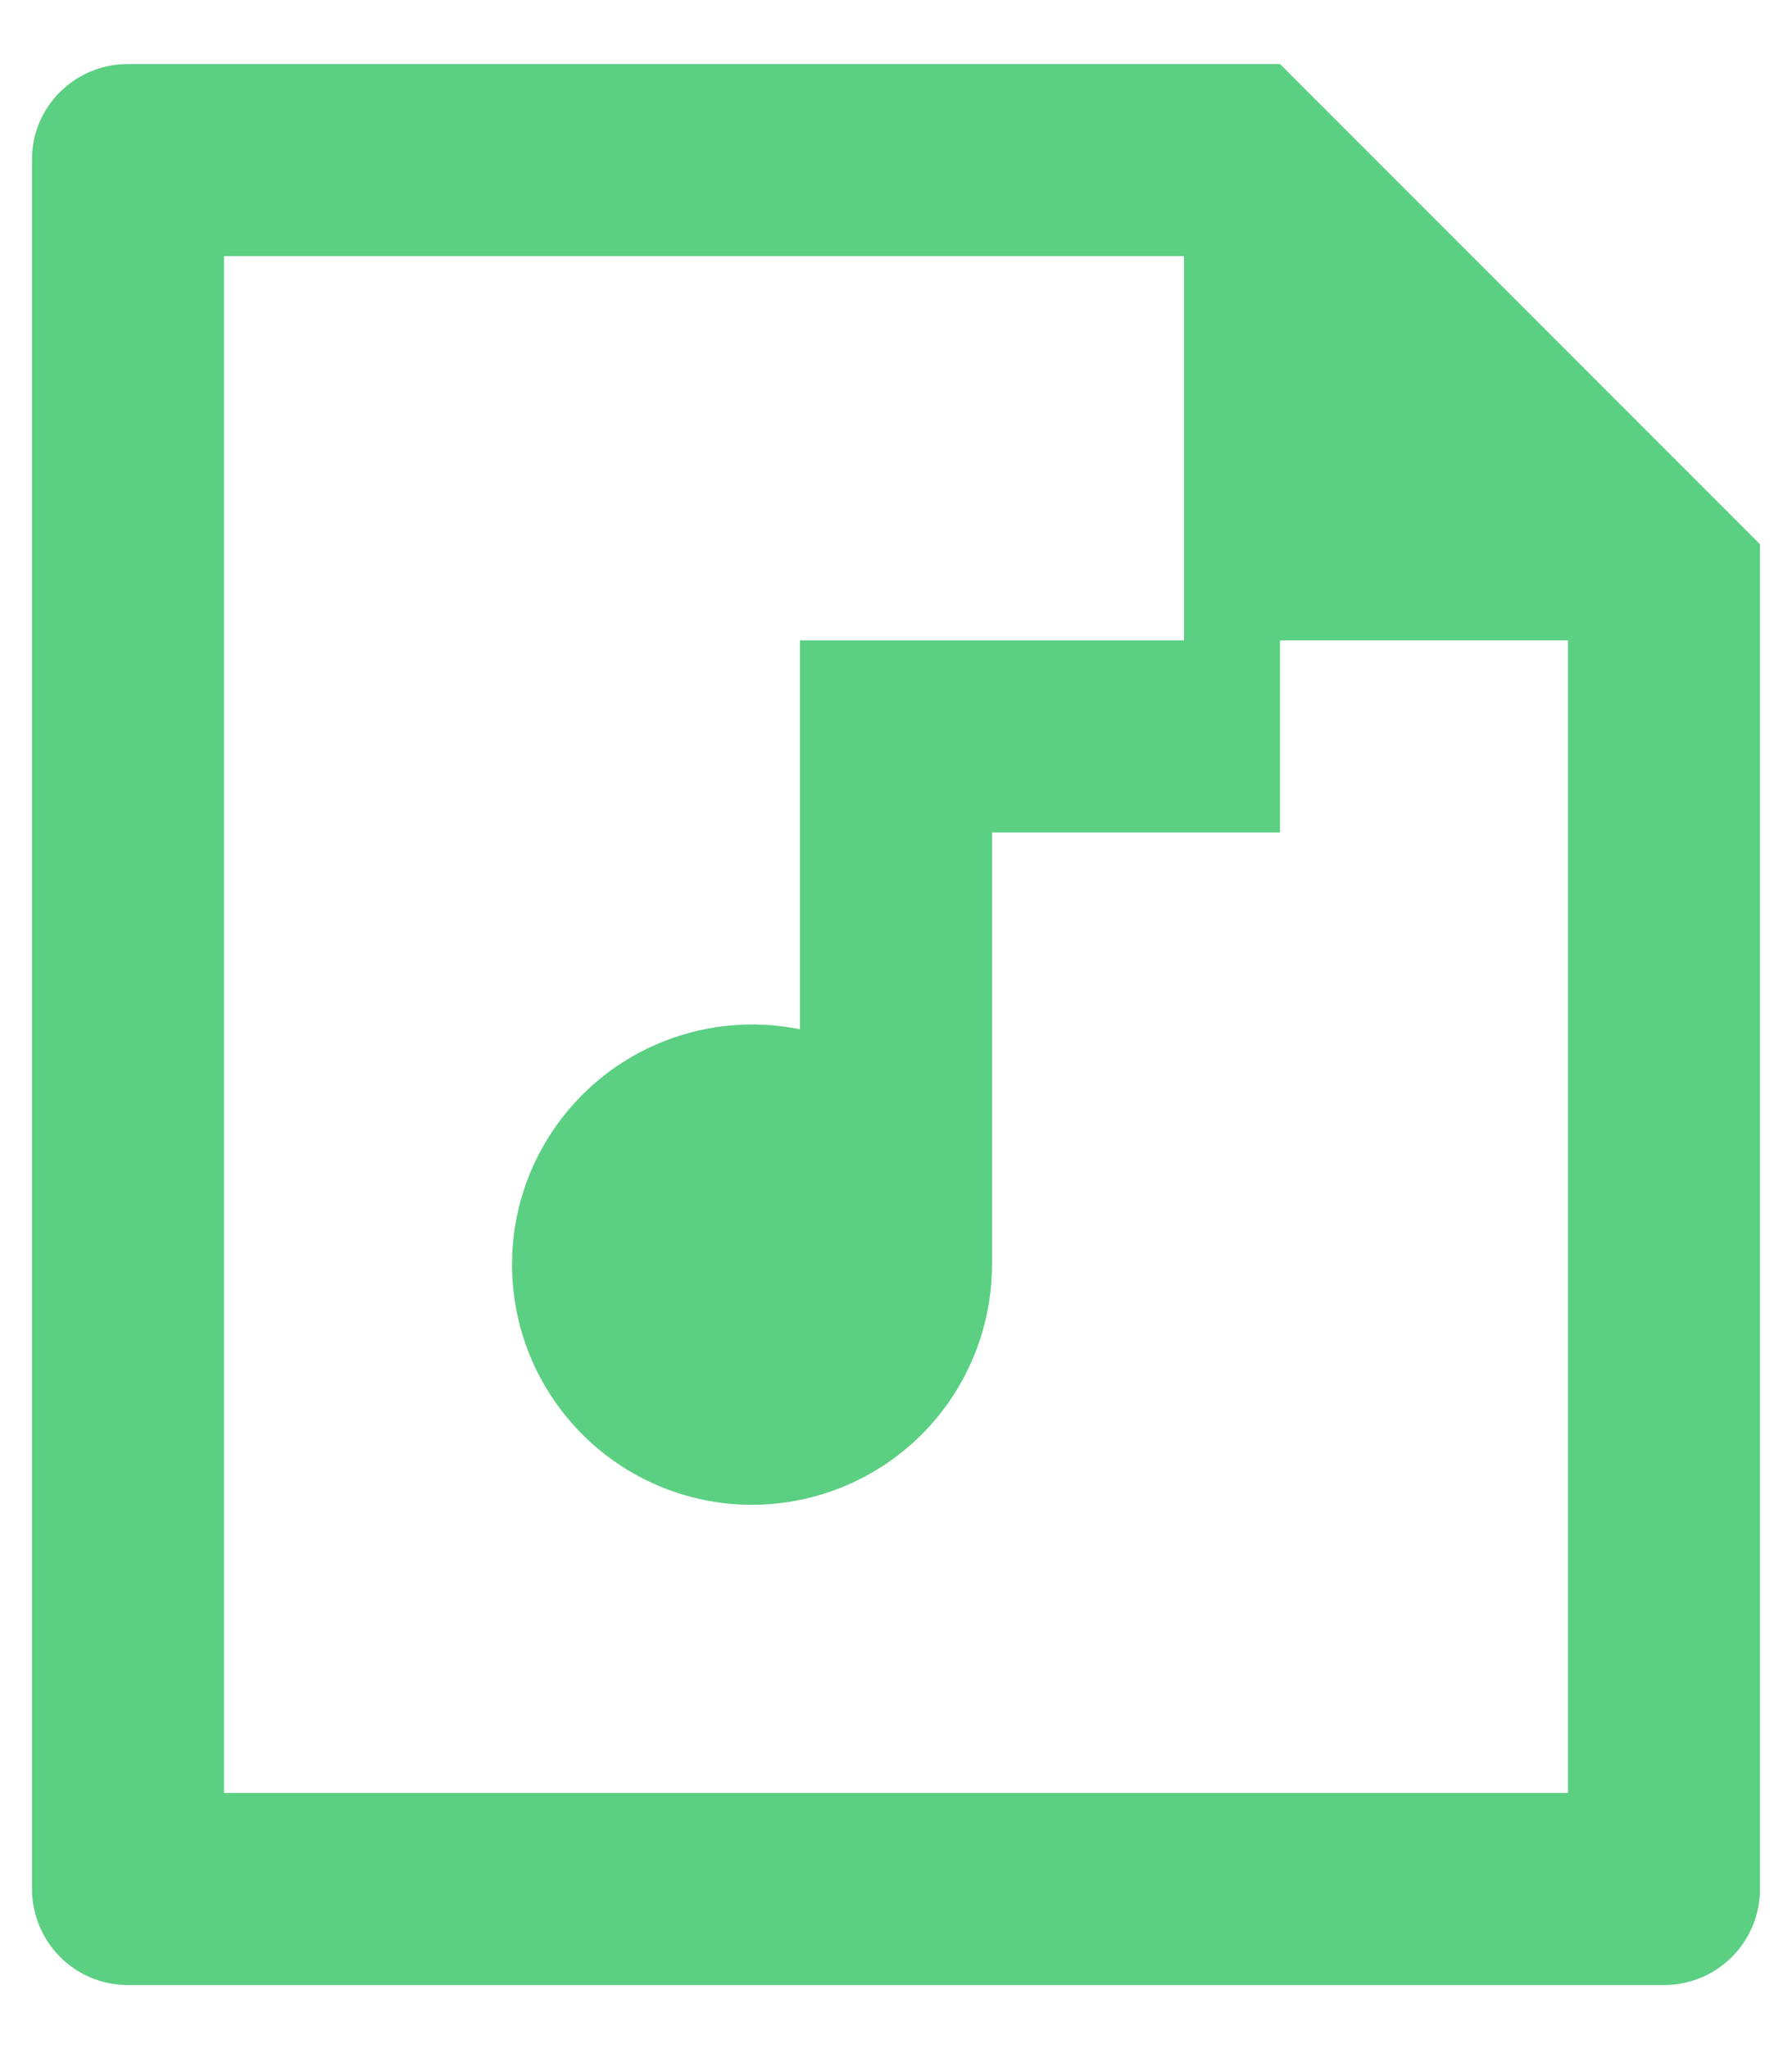 <svg width="14" height="16" viewBox="0 0 14 16" fill="none" xmlns="http://www.w3.org/2000/svg">
<path d="M10 5V6.5H7.75V9.875C7.75 10.262 7.63 10.639 7.407 10.956C7.184 11.272 6.869 11.511 6.504 11.641C6.14 11.771 5.744 11.785 5.371 11.681C4.999 11.577 4.667 11.36 4.423 11.06C4.178 10.761 4.032 10.393 4.005 10.007C3.977 9.621 4.07 9.236 4.27 8.905C4.471 8.573 4.768 8.312 5.123 8.157C5.477 8.002 5.871 7.96 6.25 8.037V5H9.25V2H1.75V14H12.25V5H10ZM0.25 1.244C0.25 0.833 0.585 0.5 0.999 0.5H10L13.75 4.25V14.745C13.751 14.843 13.732 14.941 13.695 15.032C13.658 15.123 13.603 15.207 13.534 15.277C13.465 15.347 13.383 15.403 13.292 15.441C13.201 15.479 13.104 15.499 13.005 15.5H0.995C0.798 15.499 0.609 15.42 0.47 15.281C0.331 15.141 0.252 14.953 0.25 14.756V1.244Z" fill="#5BCF82"/>
</svg>
